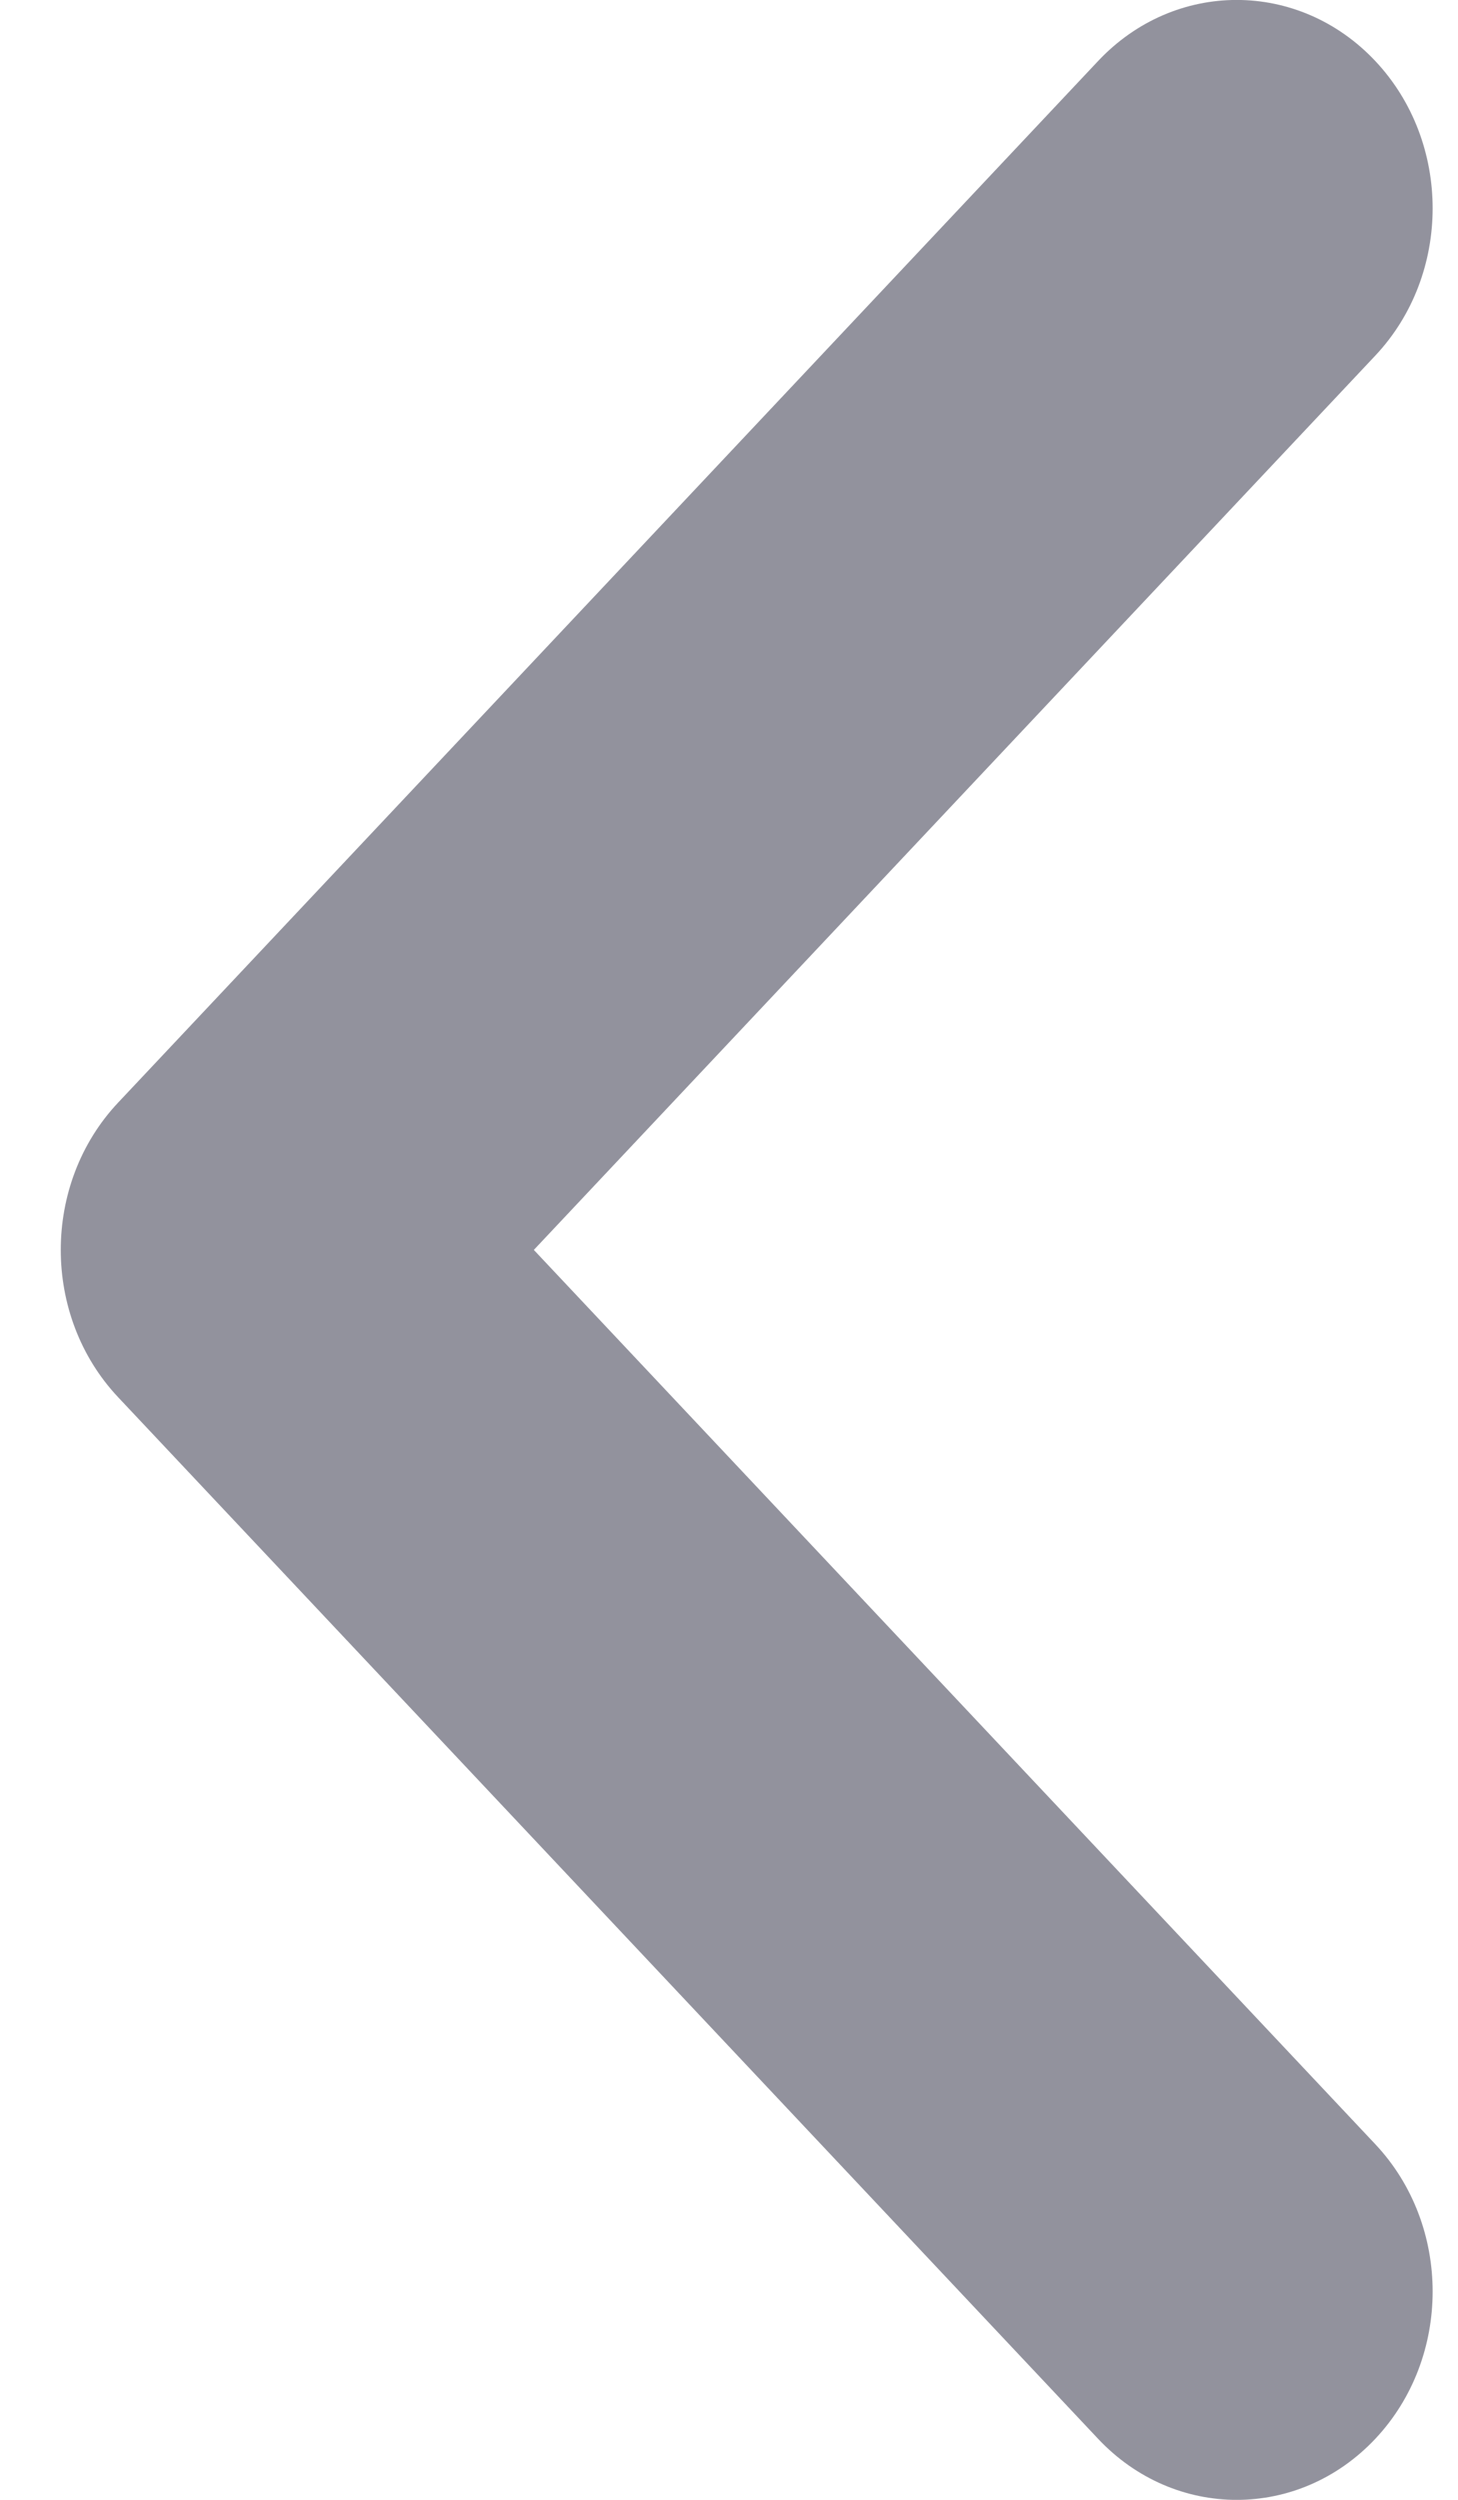 <svg width="7" height="12" viewBox="0 0 7 12" fill="none" xmlns="http://www.w3.org/2000/svg">
<path fill-rule="evenodd" clip-rule="evenodd" d="M2.563 6L6.603 10.293C6.97 10.683 6.97 11.317 6.603 11.707C6.235 12.098 5.64 12.098 5.272 11.707L0.567 6.707C0.2 6.317 0.2 5.683 0.567 5.293L5.272 0.293C5.64 -0.098 6.235 -0.098 6.603 0.293C6.97 0.683 6.97 1.317 6.603 1.707L2.563 6Z" fill="#92929D"/>
</svg>
